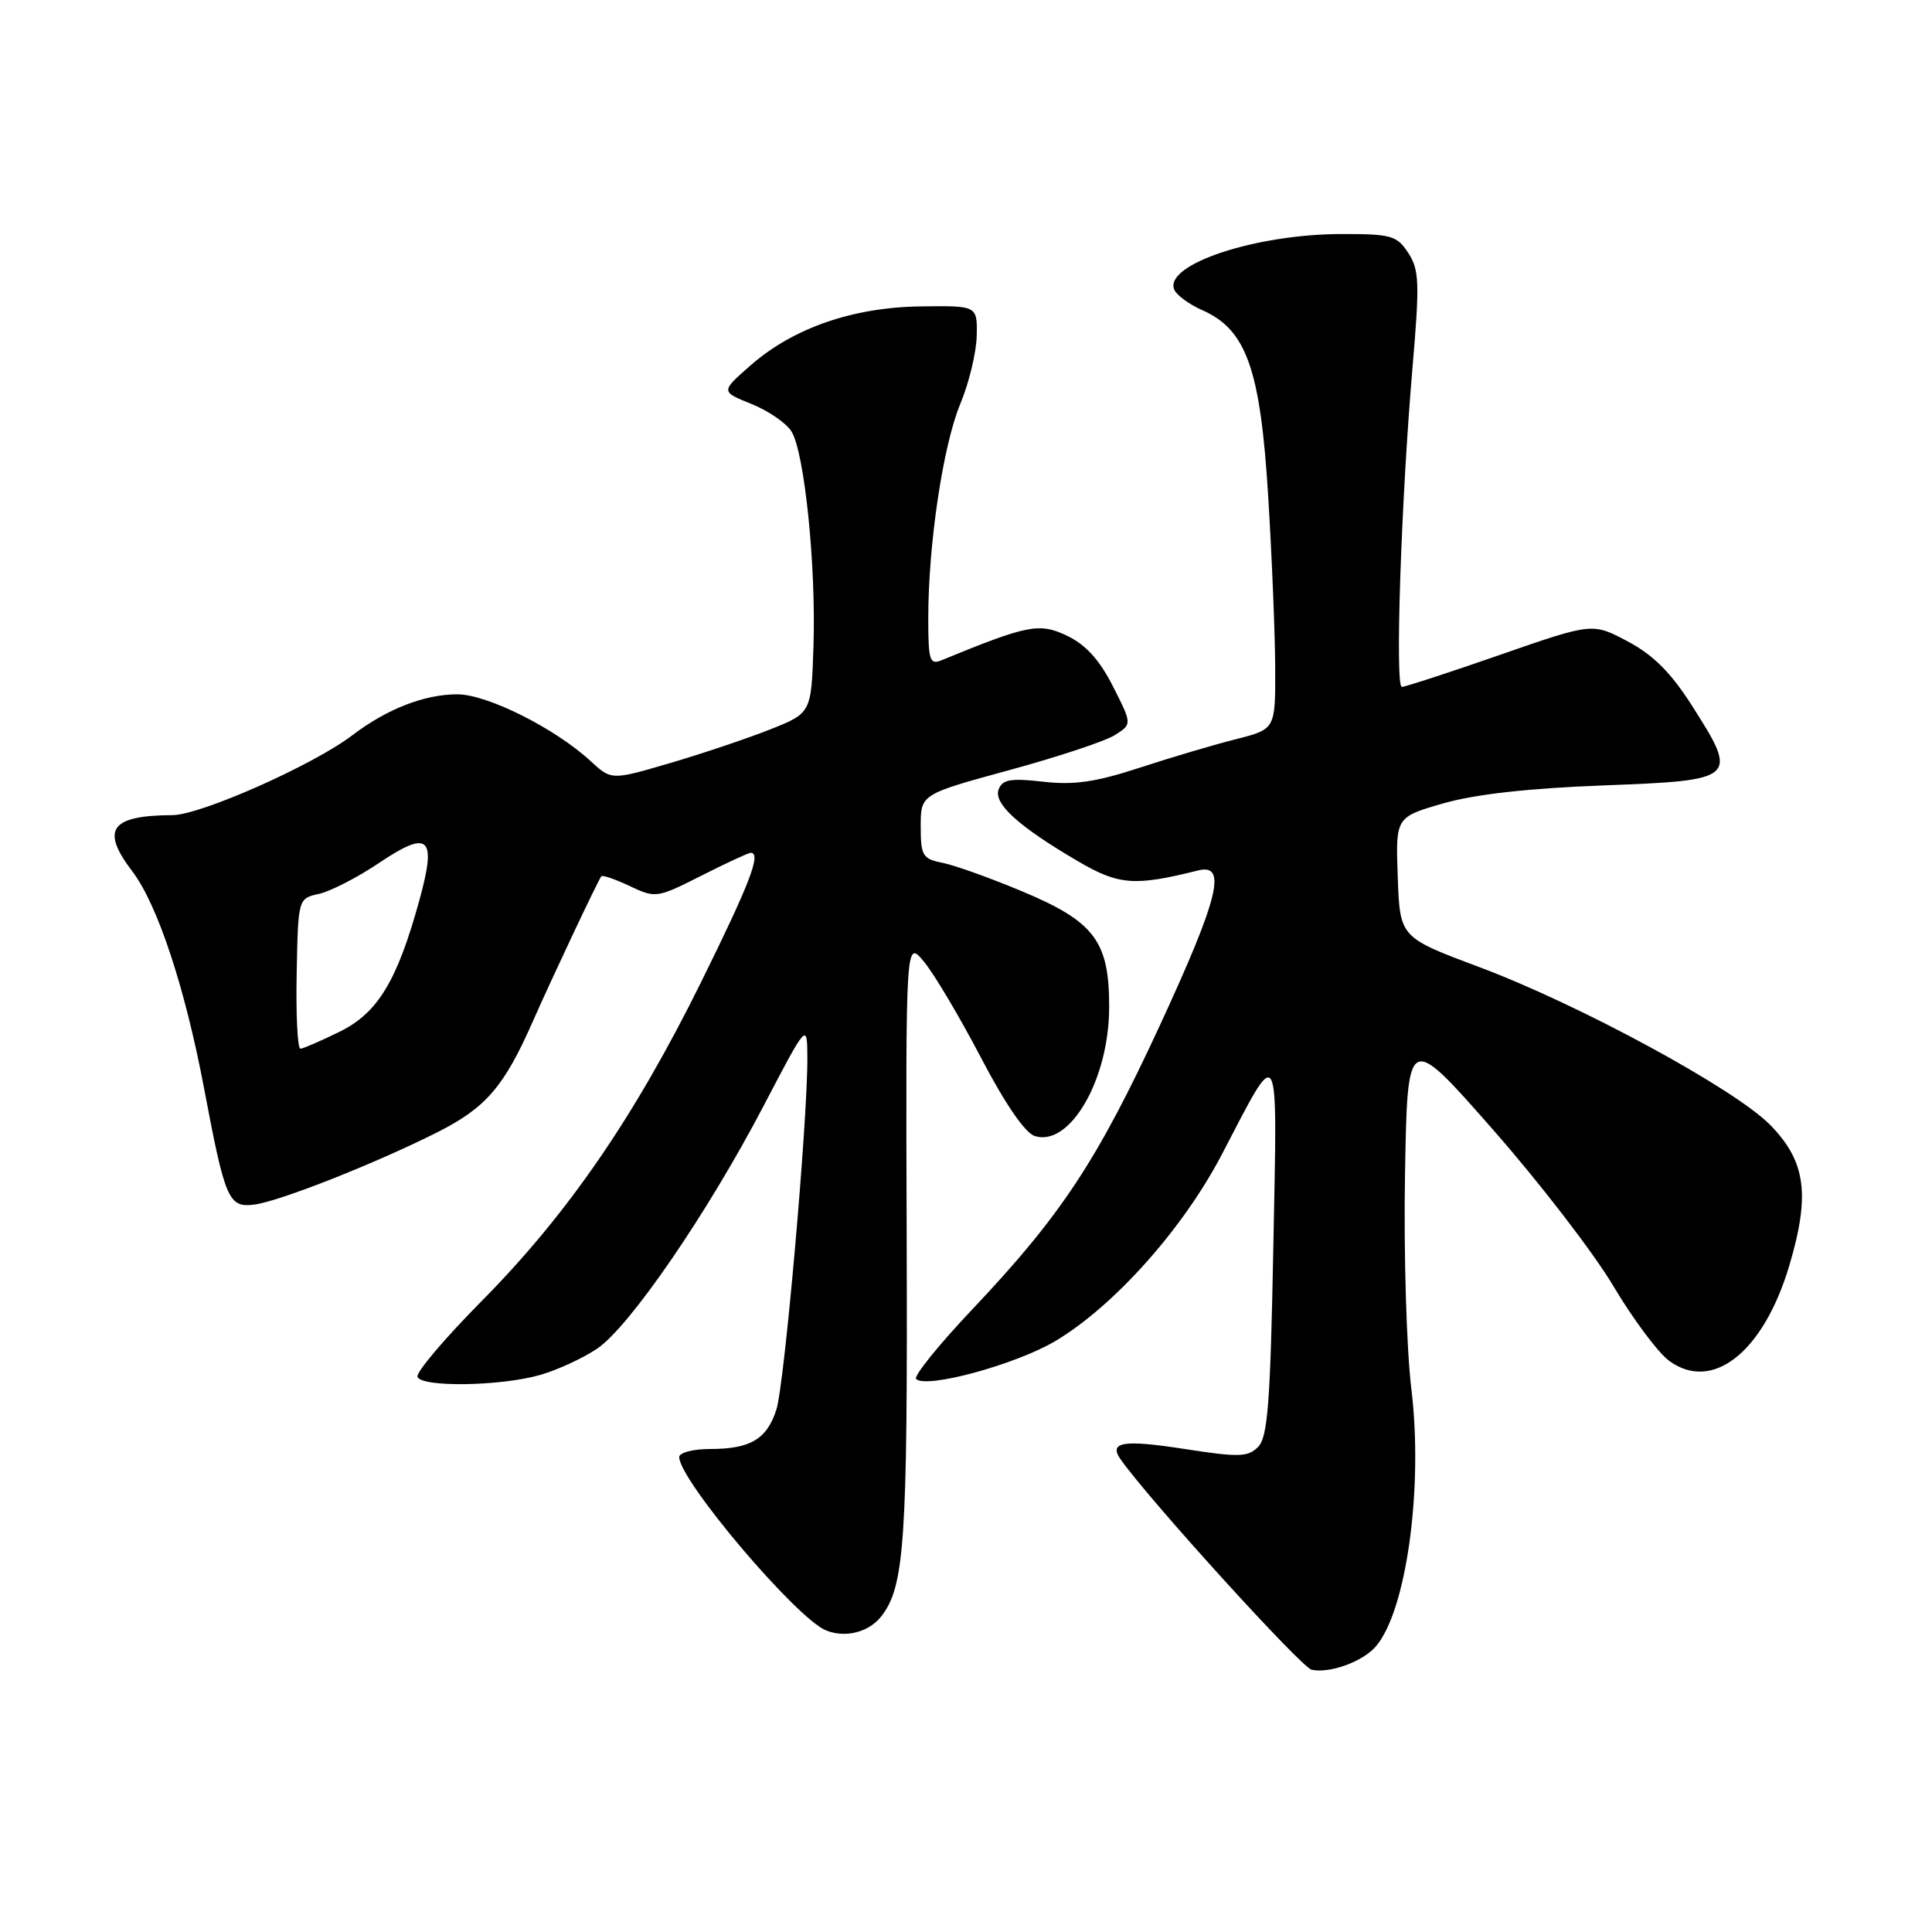 <?xml version="1.0" encoding="UTF-8" standalone="no"?>
<!DOCTYPE svg PUBLIC "-//W3C//DTD SVG 1.1//EN" "http://www.w3.org/Graphics/SVG/1.1/DTD/svg11.dtd" >
<svg xmlns="http://www.w3.org/2000/svg" xmlns:xlink="http://www.w3.org/1999/xlink" version="1.1" viewBox="0 0 256 256">
 <g >
 <path fill="currentColor"
d=" M 182.28 218.19 C 186.35 213.52 188.61 197.18 187.01 184.03 C 186.37 178.75 185.99 166.08 186.17 155.64 C 186.50 136.79 186.50 136.79 197.79 149.64 C 204.01 156.71 211.21 166.07 213.79 170.43 C 216.38 174.78 219.70 179.23 221.16 180.31 C 226.91 184.53 233.67 179.18 237.09 167.70 C 239.88 158.32 239.29 153.90 234.58 149.08 C 229.92 144.31 209.33 133.13 196.00 128.14 C 185.50 124.21 185.50 124.21 185.21 116.25 C 184.92 108.28 184.92 108.28 191.21 106.46 C 195.41 105.25 202.48 104.45 212.50 104.07 C 230.20 103.40 230.40 103.22 224.18 93.48 C 221.41 89.13 219.05 86.77 215.68 84.99 C 211.02 82.51 211.02 82.51 198.76 86.77 C 192.02 89.12 186.16 91.02 185.75 91.02 C 184.83 91.00 185.66 66.29 187.16 48.76 C 188.13 37.44 188.06 35.75 186.60 33.51 C 185.09 31.21 184.35 31.00 177.73 31.01 C 166.37 31.03 154.30 35.02 155.58 38.34 C 155.86 39.08 157.53 40.31 159.29 41.09 C 165.16 43.67 167.01 48.90 168.04 65.74 C 168.54 73.86 168.96 84.13 168.97 88.56 C 169.00 96.62 169.00 96.62 163.75 97.95 C 160.86 98.68 155.12 100.38 151.00 101.73 C 145.19 103.63 142.31 104.05 138.22 103.58 C 133.93 103.09 132.83 103.28 132.33 104.59 C 131.61 106.47 134.93 109.49 142.82 114.11 C 148.25 117.29 150.31 117.45 158.75 115.34 C 162.64 114.37 161.50 118.97 153.65 135.95 C 145.37 153.83 140.57 161.09 128.85 173.48 C 124.38 178.20 121.03 182.36 121.39 182.72 C 122.71 184.05 134.63 180.80 139.85 177.69 C 147.64 173.04 156.76 162.82 161.91 152.95 C 169.67 138.09 169.26 137.33 168.72 165.34 C 168.33 185.96 167.98 190.45 166.70 191.73 C 165.35 193.08 164.15 193.11 157.04 192.01 C 148.76 190.72 146.82 191.05 148.54 193.45 C 152.49 198.99 172.44 220.95 173.80 221.25 C 176.17 221.77 180.52 220.20 182.28 218.19 Z  M 116.77 214.18 C 119.86 210.24 120.27 204.27 120.14 164.50 C 120.01 124.50 120.01 124.50 122.43 127.43 C 123.77 129.04 127.16 134.75 129.97 140.12 C 133.17 146.25 135.83 150.13 137.11 150.53 C 141.76 152.01 146.95 143.06 146.97 133.50 C 147.00 124.76 145.05 122.14 135.56 118.16 C 131.33 116.38 126.54 114.66 124.93 114.34 C 122.24 113.80 122.00 113.40 122.00 109.50 C 122.00 105.25 122.00 105.25 133.75 102.04 C 140.21 100.28 146.51 98.19 147.75 97.39 C 150.01 95.95 150.01 95.95 147.47 90.94 C 145.69 87.43 143.87 85.43 141.39 84.24 C 137.71 82.49 136.22 82.78 124.75 87.49 C 123.19 88.13 123.00 87.52 123.00 81.91 C 123.00 72.09 124.96 59.00 127.25 53.50 C 128.40 50.75 129.37 46.70 129.42 44.50 C 129.50 40.50 129.50 40.50 122.00 40.60 C 112.98 40.72 105.07 43.47 99.40 48.46 C 95.50 51.89 95.50 51.89 99.56 53.52 C 101.79 54.42 104.18 56.05 104.87 57.16 C 106.60 59.93 108.14 74.94 107.79 85.62 C 107.50 94.49 107.50 94.49 102.00 96.67 C 98.97 97.87 93.02 99.87 88.76 101.12 C 81.02 103.39 81.02 103.39 78.26 100.85 C 73.56 96.51 64.56 92.00 60.60 92.00 C 56.24 92.00 51.24 93.95 46.68 97.43 C 41.53 101.36 26.58 108.00 22.85 108.01 C 14.65 108.05 13.31 109.91 17.51 115.43 C 20.87 119.82 24.52 130.87 27.04 144.21 C 29.84 159.03 30.28 160.05 33.72 159.61 C 37.05 159.18 49.80 154.14 57.95 150.03 C 64.41 146.77 66.79 143.99 70.62 135.30 C 73.05 129.78 79.11 116.93 79.67 116.12 C 79.81 115.91 81.50 116.49 83.43 117.40 C 86.87 119.03 87.05 119.01 92.94 116.03 C 96.24 114.36 99.18 113.00 99.47 113.00 C 100.92 113.00 99.39 116.99 92.90 130.13 C 84.05 148.05 75.19 160.91 63.79 172.43 C 58.93 177.34 55.12 181.84 55.32 182.43 C 55.81 183.85 66.37 183.69 71.60 182.18 C 73.85 181.53 77.23 179.98 79.10 178.72 C 83.40 175.84 93.74 160.77 101.20 146.50 C 106.95 135.50 106.95 135.50 106.98 140.14 C 107.02 148.51 103.95 183.42 102.88 186.76 C 101.62 190.70 99.44 192.00 94.07 192.00 C 91.83 192.00 90.00 192.48 90.00 193.07 C 90.00 196.13 105.54 214.47 109.46 216.04 C 112.03 217.07 115.12 216.28 116.77 214.18 Z  M 39.31 129.03 C 39.50 119.05 39.50 119.05 42.28 118.44 C 43.80 118.10 47.36 116.27 50.19 114.37 C 56.83 109.90 57.89 110.84 55.59 119.21 C 52.64 129.96 50.07 134.22 45.00 136.71 C 42.52 137.92 40.19 138.94 39.81 138.96 C 39.43 138.98 39.20 134.51 39.31 129.03 Z "/>
</g>
</svg>